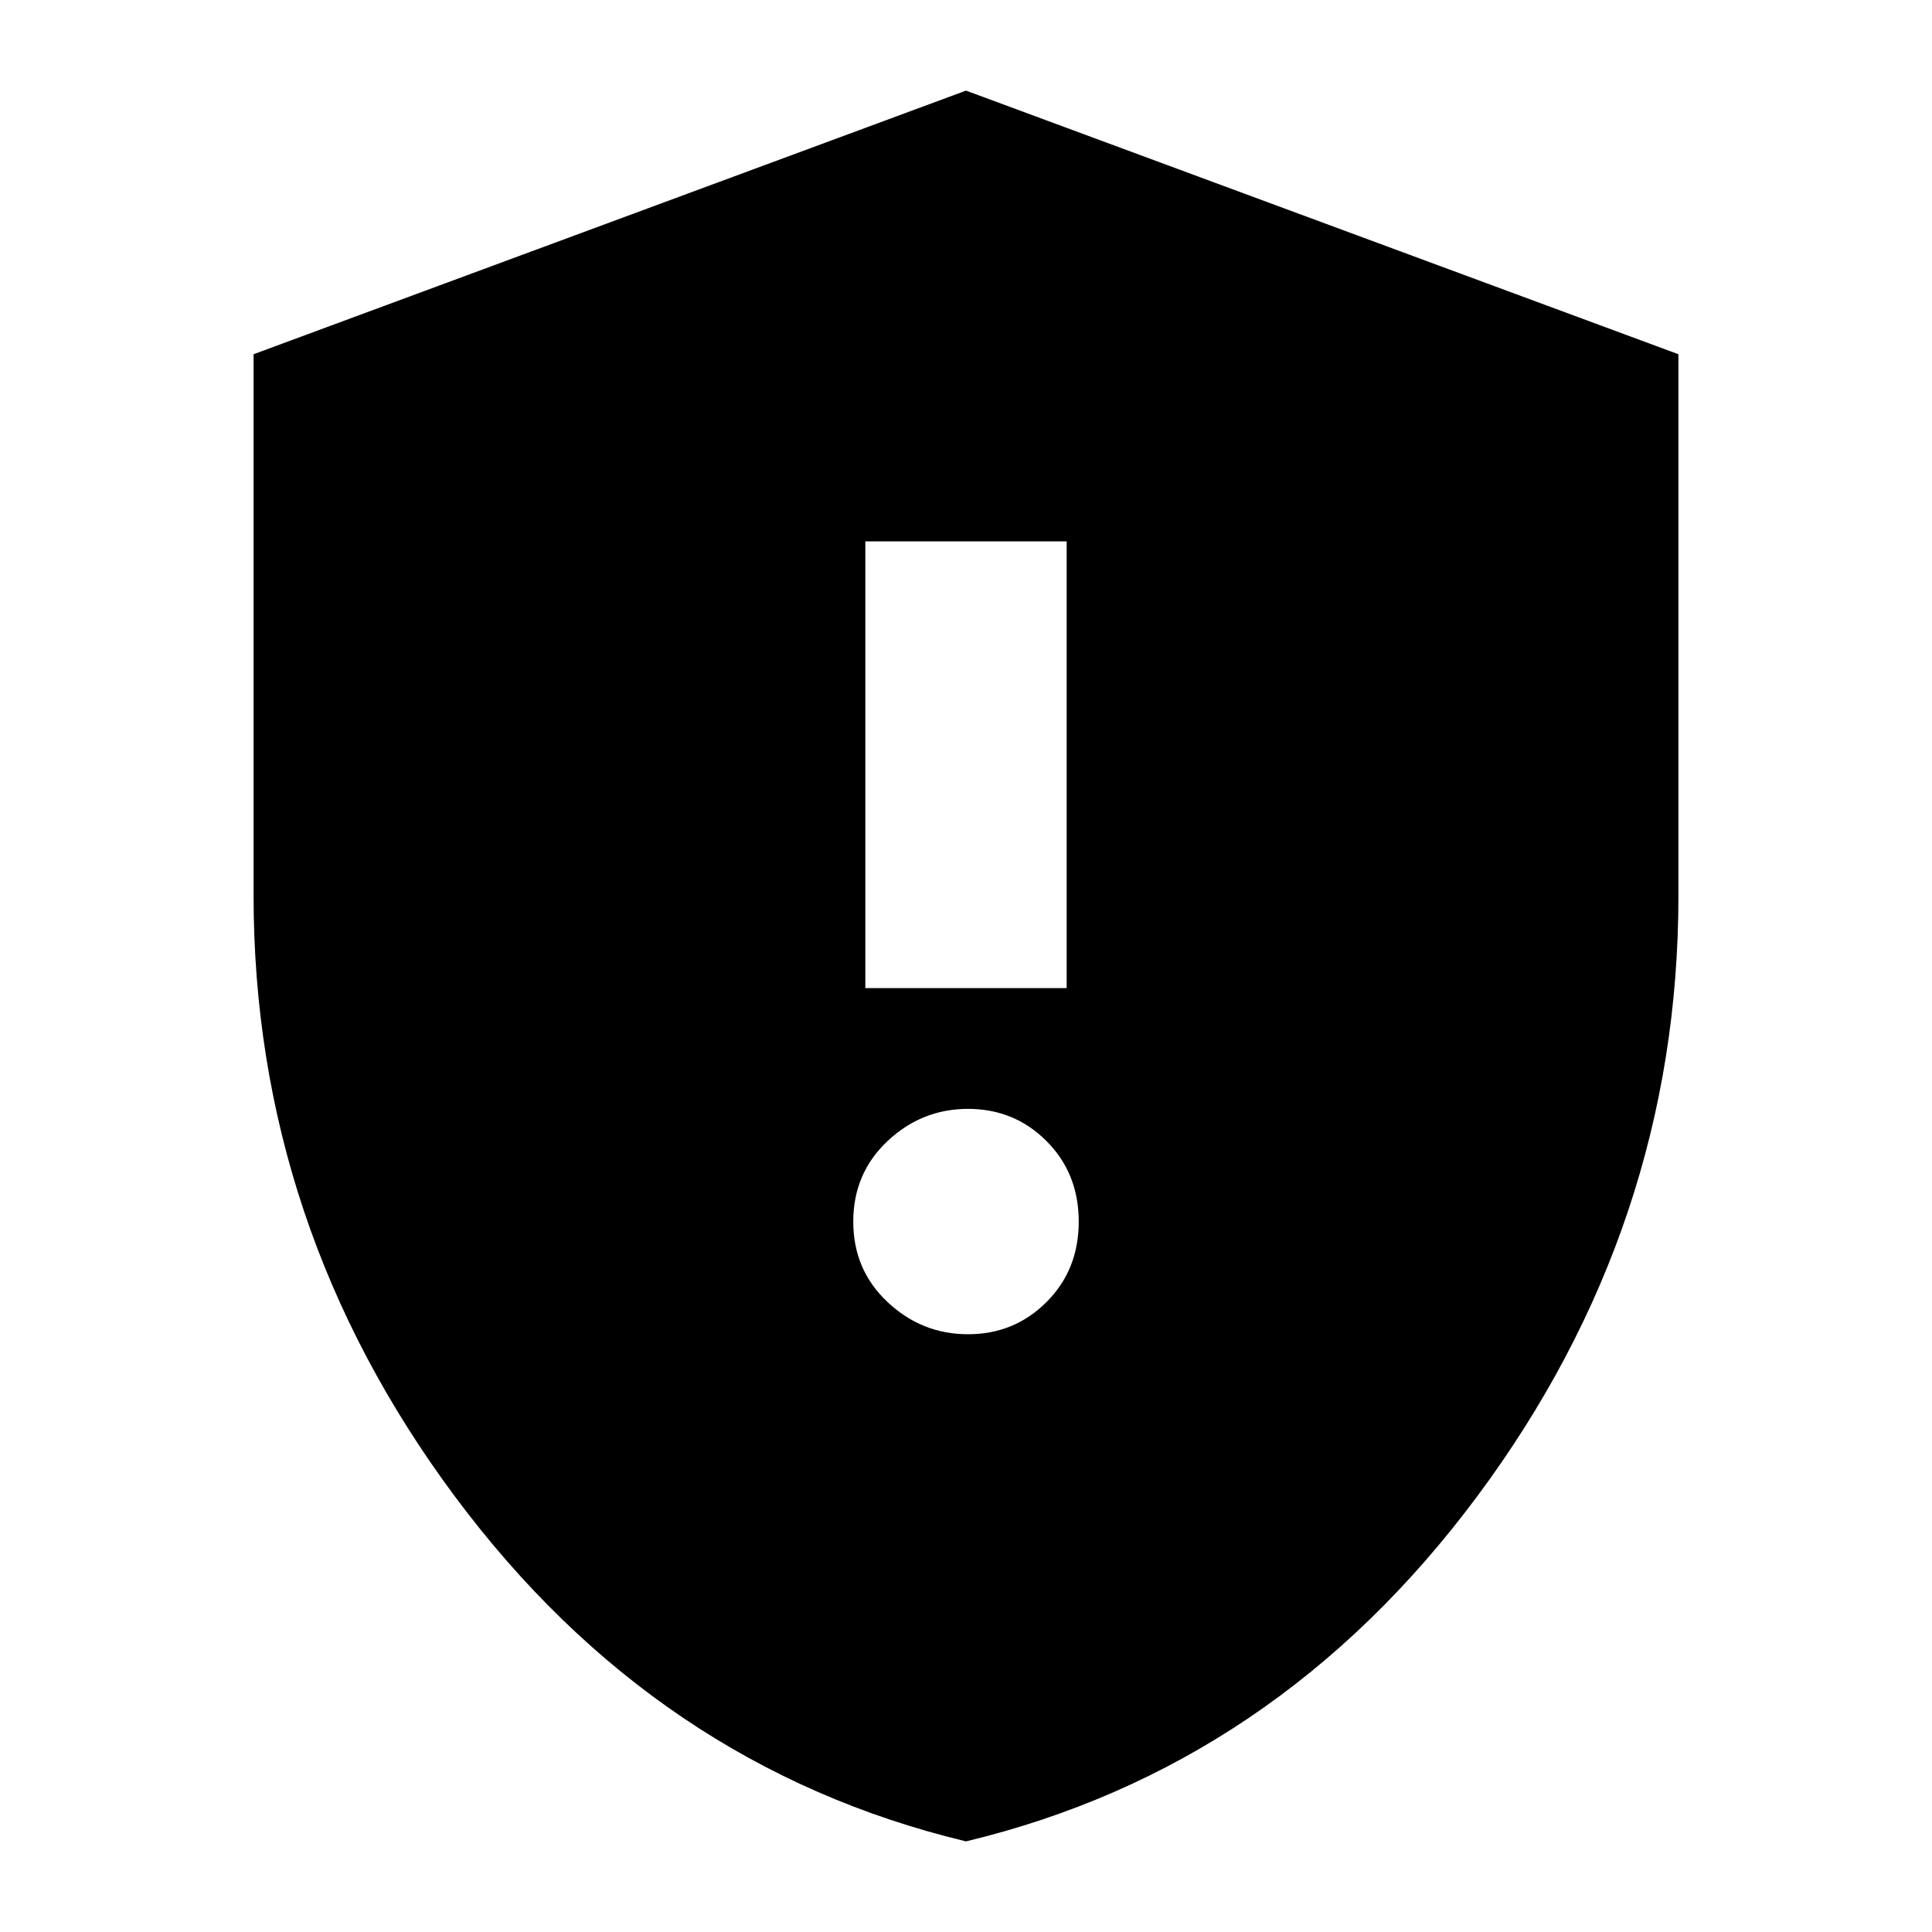 <svg xmlns="http://www.w3.org/2000/svg" height="20" width="20"><path d="M8.958 10.229H11.042V5.604H8.958ZM10.021 13.812Q10.5 13.812 10.833 13.479Q11.167 13.146 11.167 12.646Q11.167 12.146 10.833 11.812Q10.5 11.479 10.021 11.479Q9.542 11.479 9.188 11.812Q8.833 12.146 8.833 12.646Q8.833 13.146 9.188 13.479Q9.542 13.812 10.021 13.812ZM10 19.062Q6.792 18.292 4.708 15.49Q2.625 12.688 2.625 9.271V3.667L10 0.938L17.375 3.667V9.271Q17.375 12.688 15.292 15.49Q13.208 18.292 10 19.062Z"/></svg>